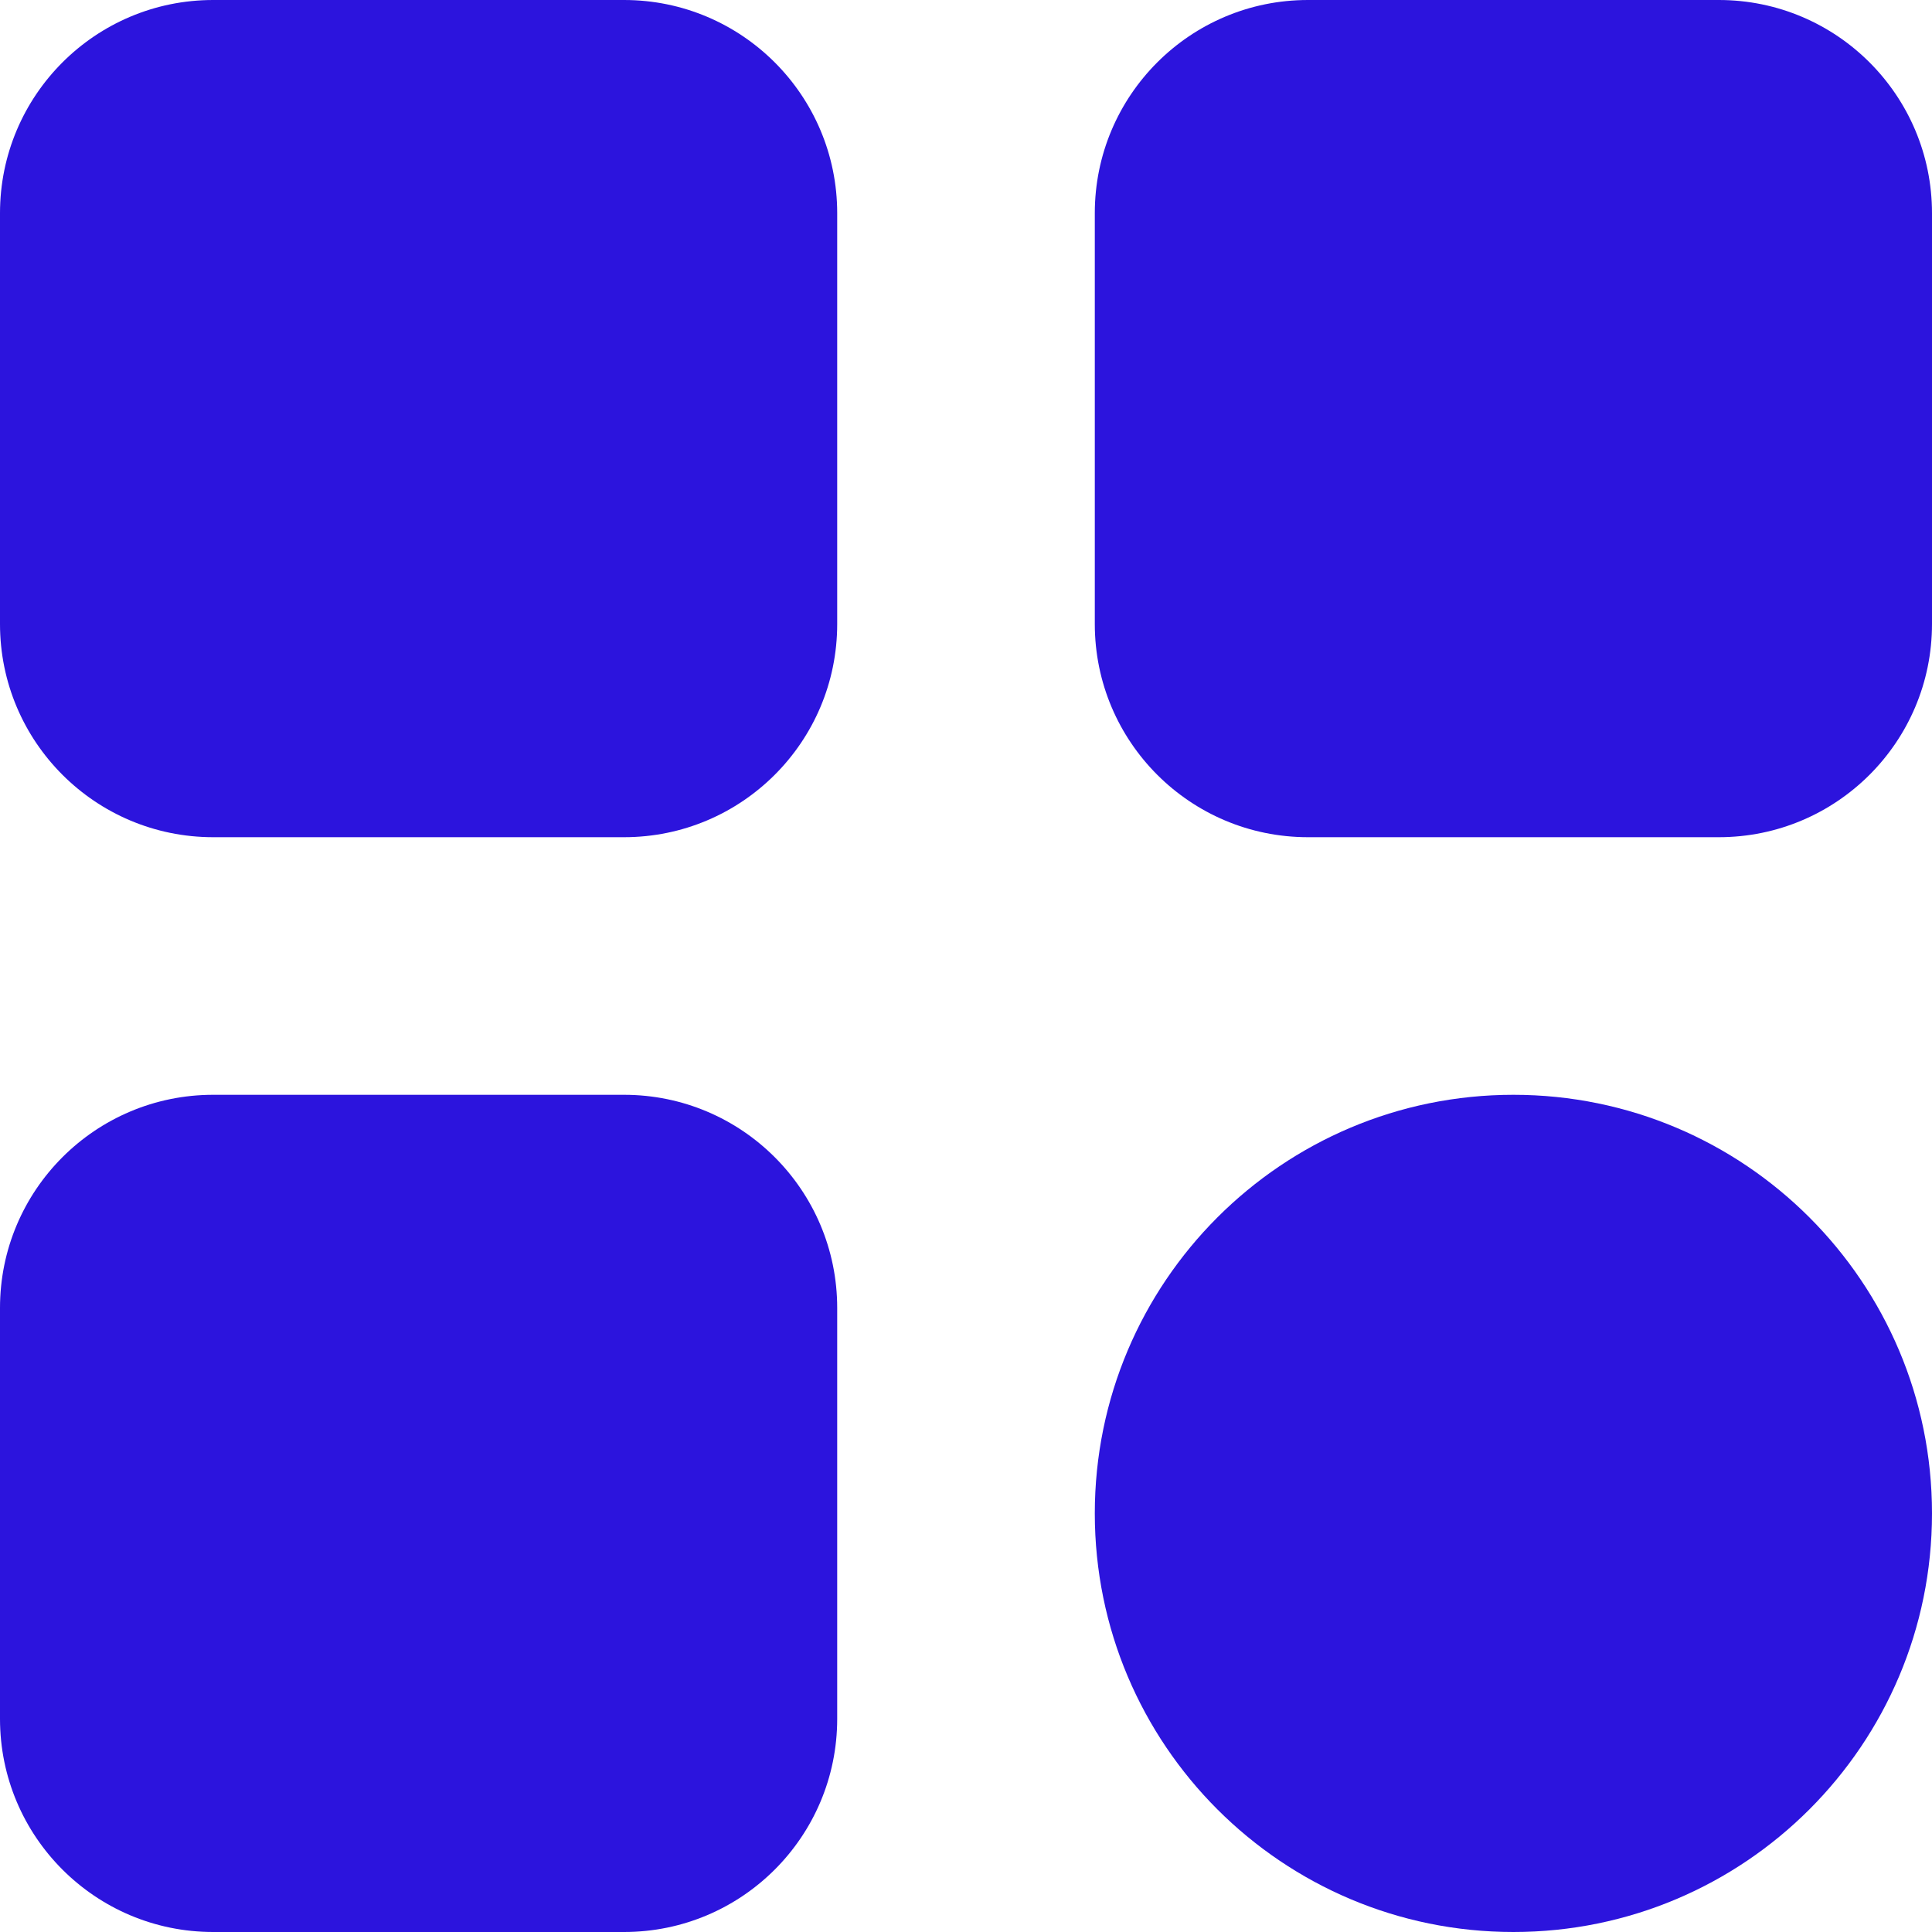 <svg width="18" height="18" viewBox="0 0 18 18" fill="none" xmlns="http://www.w3.org/2000/svg">
<path d="M5.814 0H1.986C0.889 0 0 0.889 0 1.986V5.814C0 6.911 0.889 7.8 1.986 7.8H5.814C6.911 7.8 7.8 6.911 7.8 5.814V1.986C7.8 0.889 6.911 0 5.814 0Z" fill="#2C14DD"/>
<path d="M16.014 0H12.186C11.089 0 10.2 0.889 10.2 1.986V5.814C10.2 6.911 11.089 7.8 12.186 7.8H16.014C17.111 7.8 18 6.911 18 5.814V1.986C18 0.889 17.111 0 16.014 0Z" fill="#2C14DD"/>
<path d="M5.814 10.2H1.986C0.889 10.2 0 11.089 0 12.186V16.014C0 17.111 0.889 18 1.986 18H5.814C6.911 18 7.8 17.111 7.8 16.014V12.186C7.8 11.089 6.911 10.2 5.814 10.2Z" fill="#2C14DD"/>
<path d="M14.1 18C16.254 18 18 16.254 18 14.1C18 11.946 16.254 10.2 14.1 10.2C11.946 10.2 10.2 11.946 10.2 14.1C10.2 16.254 11.946 18 14.1 18Z" fill="#2C14DD"/>
</svg>
